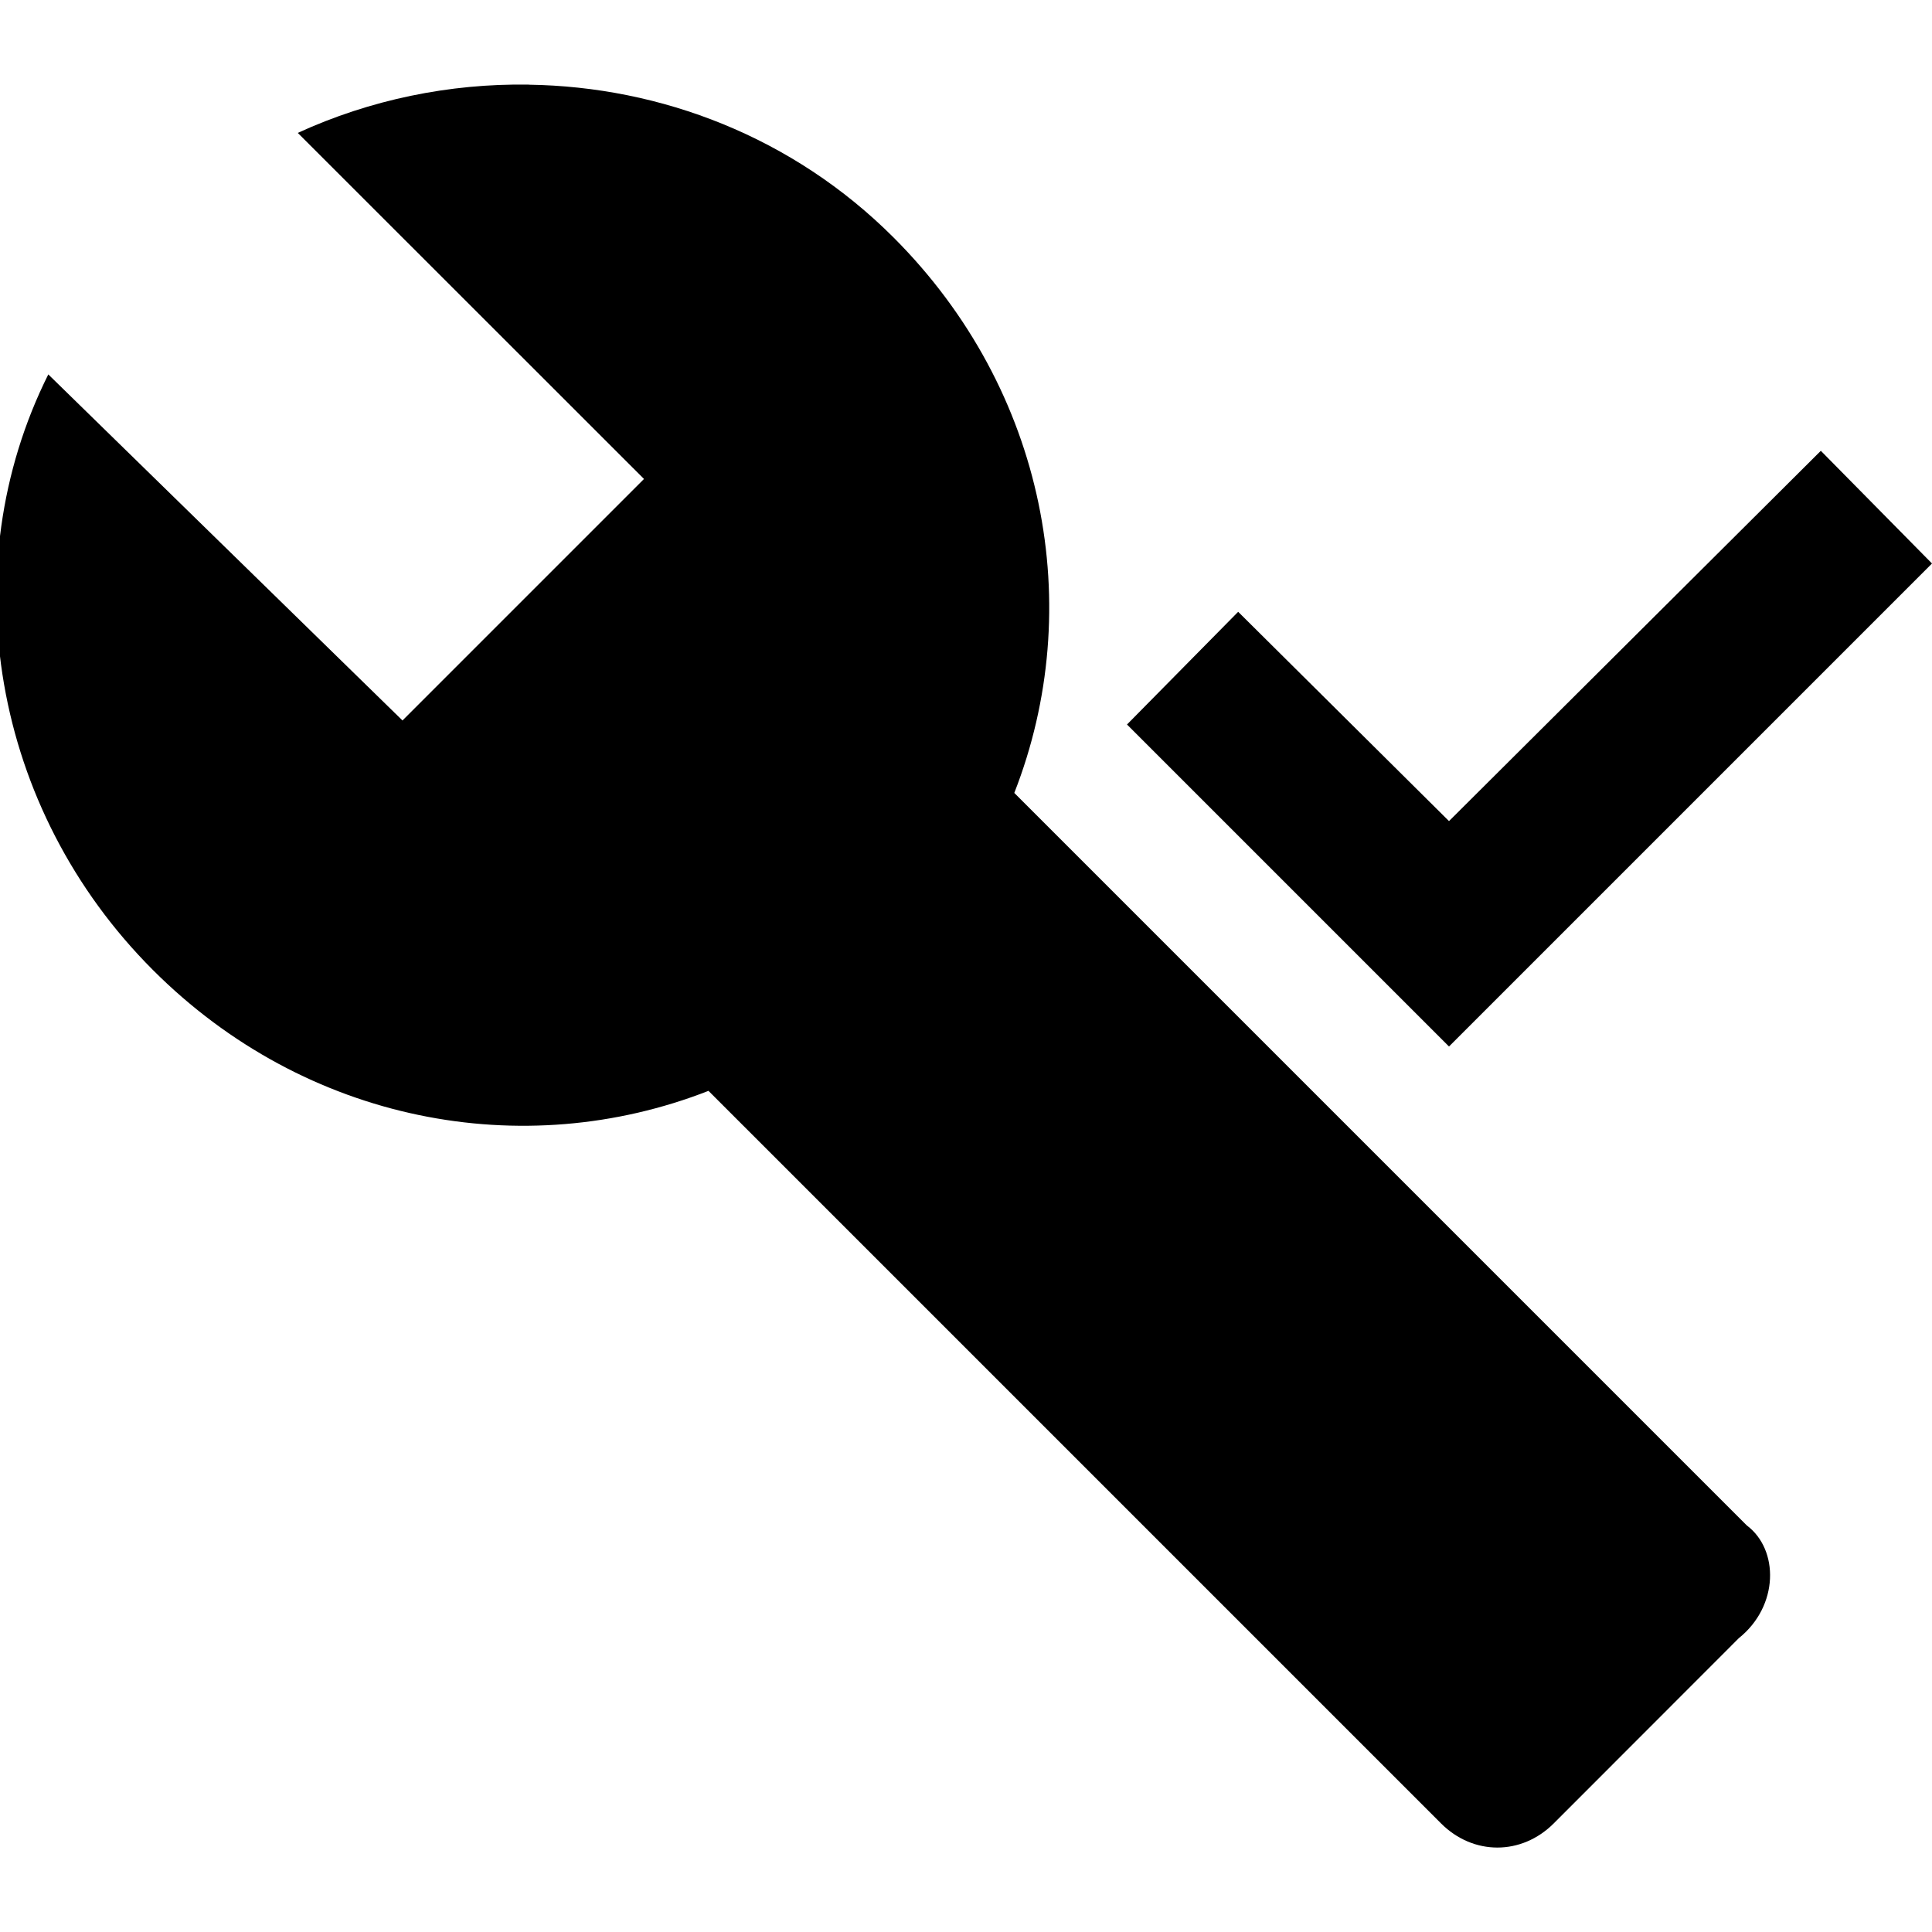 <svg version="1.1" viewBox="0 0 24 24" xmlns="http://www.w3.org/2000/svg">
 <path d="m6.568 1.051c-0.984-0.015-1.969 0.187-2.869 0.6l4.301 4.299-3 3-4.4-4.299c-1.2 2.4-0.699 5.4 1.301 7.4 1.9 1.9 4.6 2.4 6.9 1.5l9.1 9.1c0.4 0.4 1 0.4 1.4 0l2.299-2.301c0.5-0.4 0.5-1.1 0.1-1.4l-9.1-9.1c0.9-2.3 0.4-5-1.5-6.9-1.25-1.25-2.891-1.874-4.531-1.898zm16.051 4.549-4.619 4.6-2.619-2.6-1.381 1.4 4 4 6-6-1.381-1.4z"/>
</svg>
